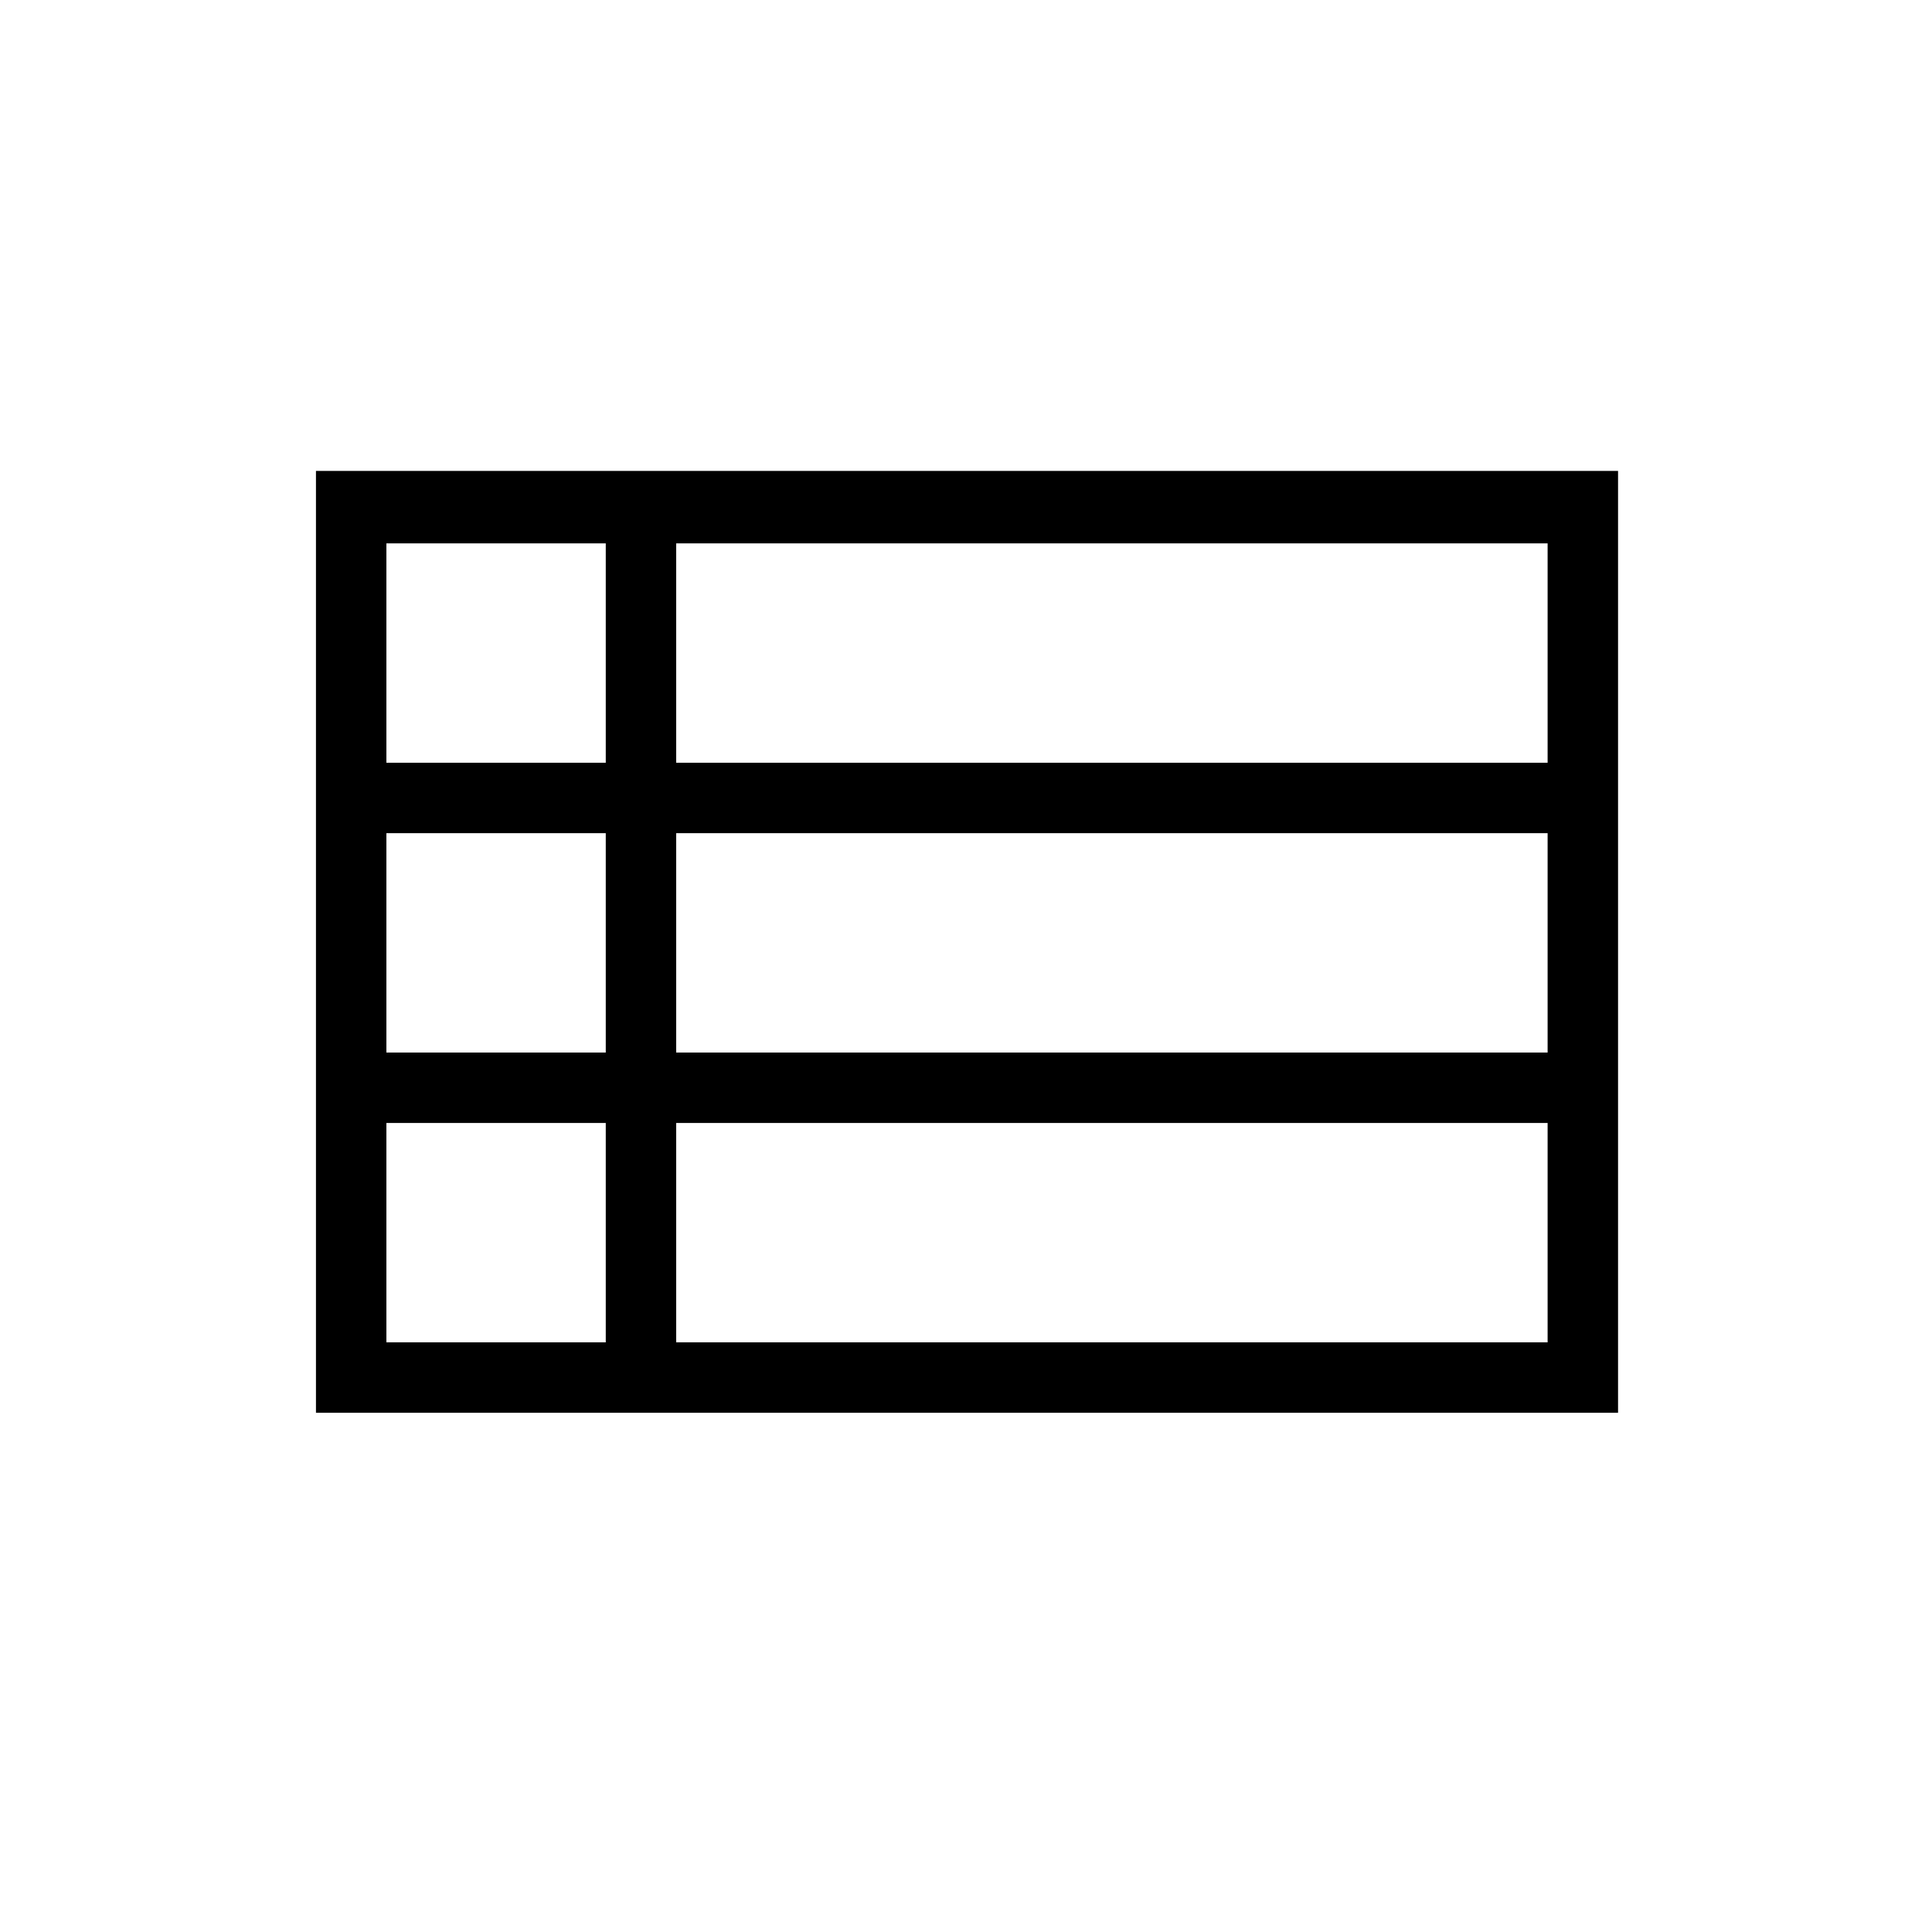 <svg xmlns="http://www.w3.org/2000/svg" height="48" width="48"><path d="M7.85 35.1V11.7H40.2V35.1ZM9.6 18.95H15.05V13.5H9.6ZM16.8 18.95H38.45V13.5H16.8ZM16.8 26.15H38.45V20.7H16.8ZM16.8 33.35H38.45V27.9H16.8ZM9.6 33.35H15.05V27.9H9.6ZM9.6 26.15H15.05V20.7H9.6Z"/></svg>